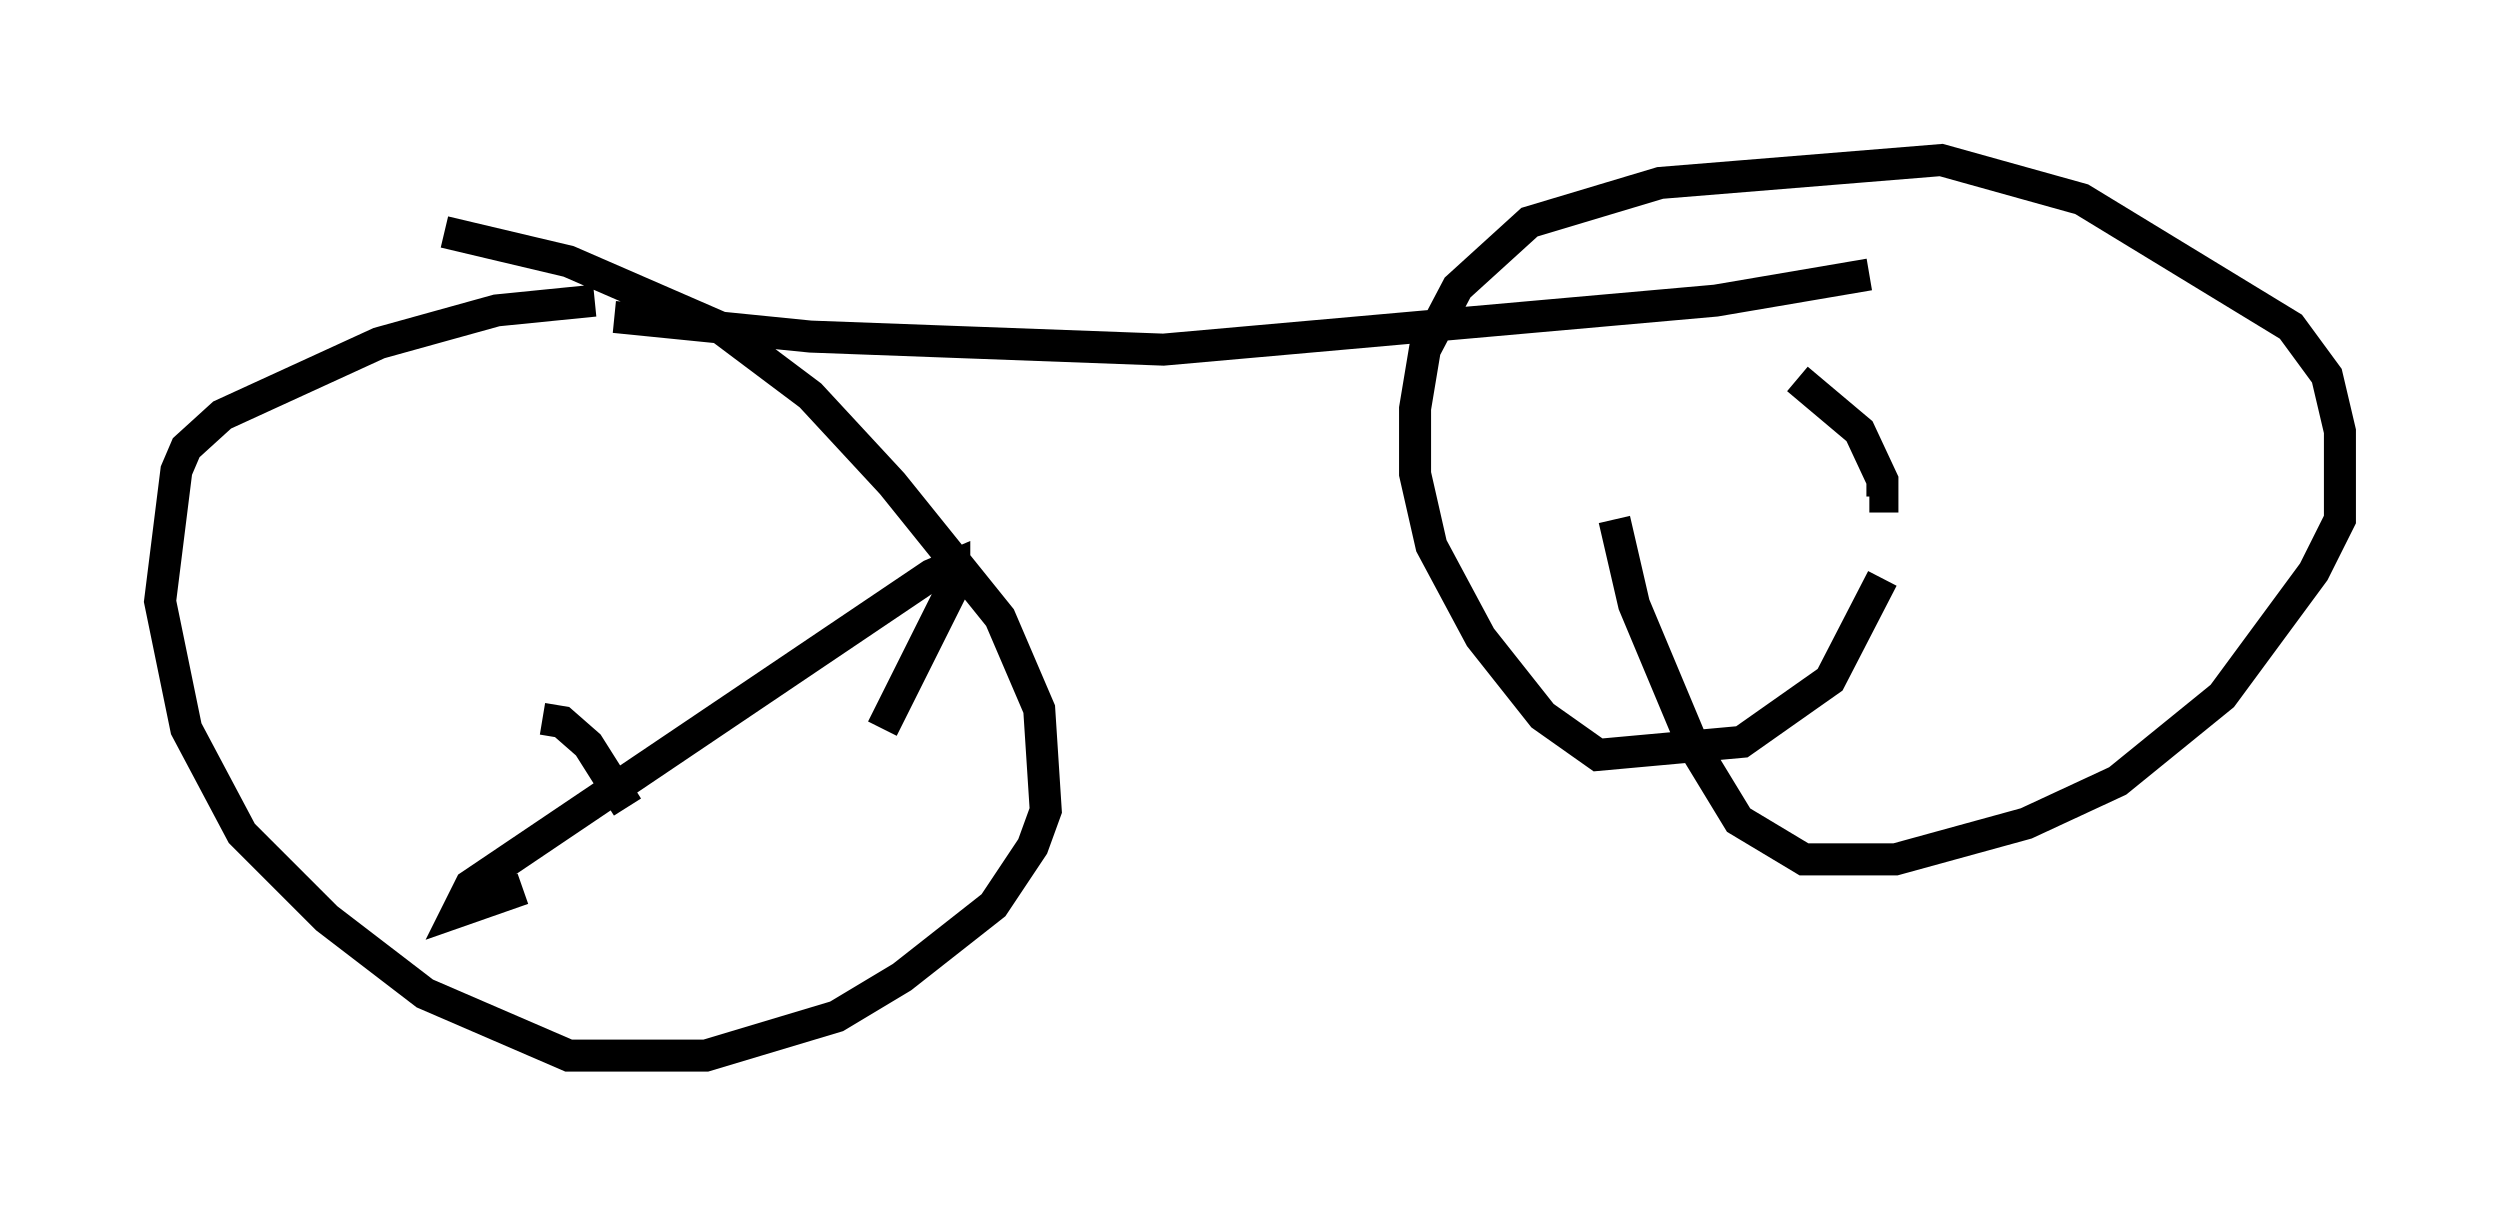 <?xml version="1.0" encoding="utf-8" ?>
<svg baseProfile="full" height="37.971" version="1.1" width="78.09" xmlns="http://www.w3.org/2000/svg" xmlns:ev="http://www.w3.org/2001/xml-events" xmlns:xlink="http://www.w3.org/1999/xlink"><defs /><rect fill="white" height="37.971" width="78.09" x="0" y="0" /><path d="M10.717, 7.246 m3.165, 0.0 l3.879, 0.919 4.696, 2.042 l2.858, 2.144 2.552, 2.756 l3.369, 4.185 1.225, 2.858 l0.204, 3.165 -0.408, 1.123 l-1.225, 1.838 -2.858, 2.246 l-2.042, 1.225 -4.083, 1.225 l-4.288, 0.0 -4.492, -1.94 l-3.063, -2.348 -2.654, -2.654 l-1.735, -3.267 -0.817, -3.981 l0.51, -4.083 0.306, -0.715 l1.123, -1.021 4.9, -2.246 l3.675, -1.021 3.063, -0.306 m0.613, 0.51 l6.125, 0.613 11.025, 0.408 l17.252, -1.531 4.798, -0.817 m0.408, 9.494 l-1.633, 3.165 -2.756, 1.94 l-4.492, 0.408 -1.735, -1.225 l-1.94, -2.45 -1.531, -2.858 l-0.51, -2.246 0.0, -2.042 l0.306, -1.838 1.021, -1.94 l2.246, -2.042 4.083, -1.225 l8.779, -0.715 4.39, 1.225 l6.533, 3.981 1.123, 1.531 l0.408, 1.735 0.0, 2.756 l-0.817, 1.633 -2.858, 3.879 l-3.267, 2.654 -2.858, 1.327 l-4.083, 1.123 -2.858, 0.0 l-2.042, -1.225 -1.429, -2.348 l-1.838, -4.39 -0.613, -2.654 m5.717, -4.39 l1.94, 1.633 0.715, 1.531 l0.0, 0.51 -0.408, 0.0 m-41.446, 6.942 l0.613, 0.102 0.817, 0.715 l1.225, 1.94 m-3.267, 2.552 l-2.042, 0.715 0.408, -0.817 l14.394, -9.698 0.715, -0.306 l0.0, 0.613 -2.246, 4.492 " fill="none" stroke="black" stroke-width="1" /></svg>